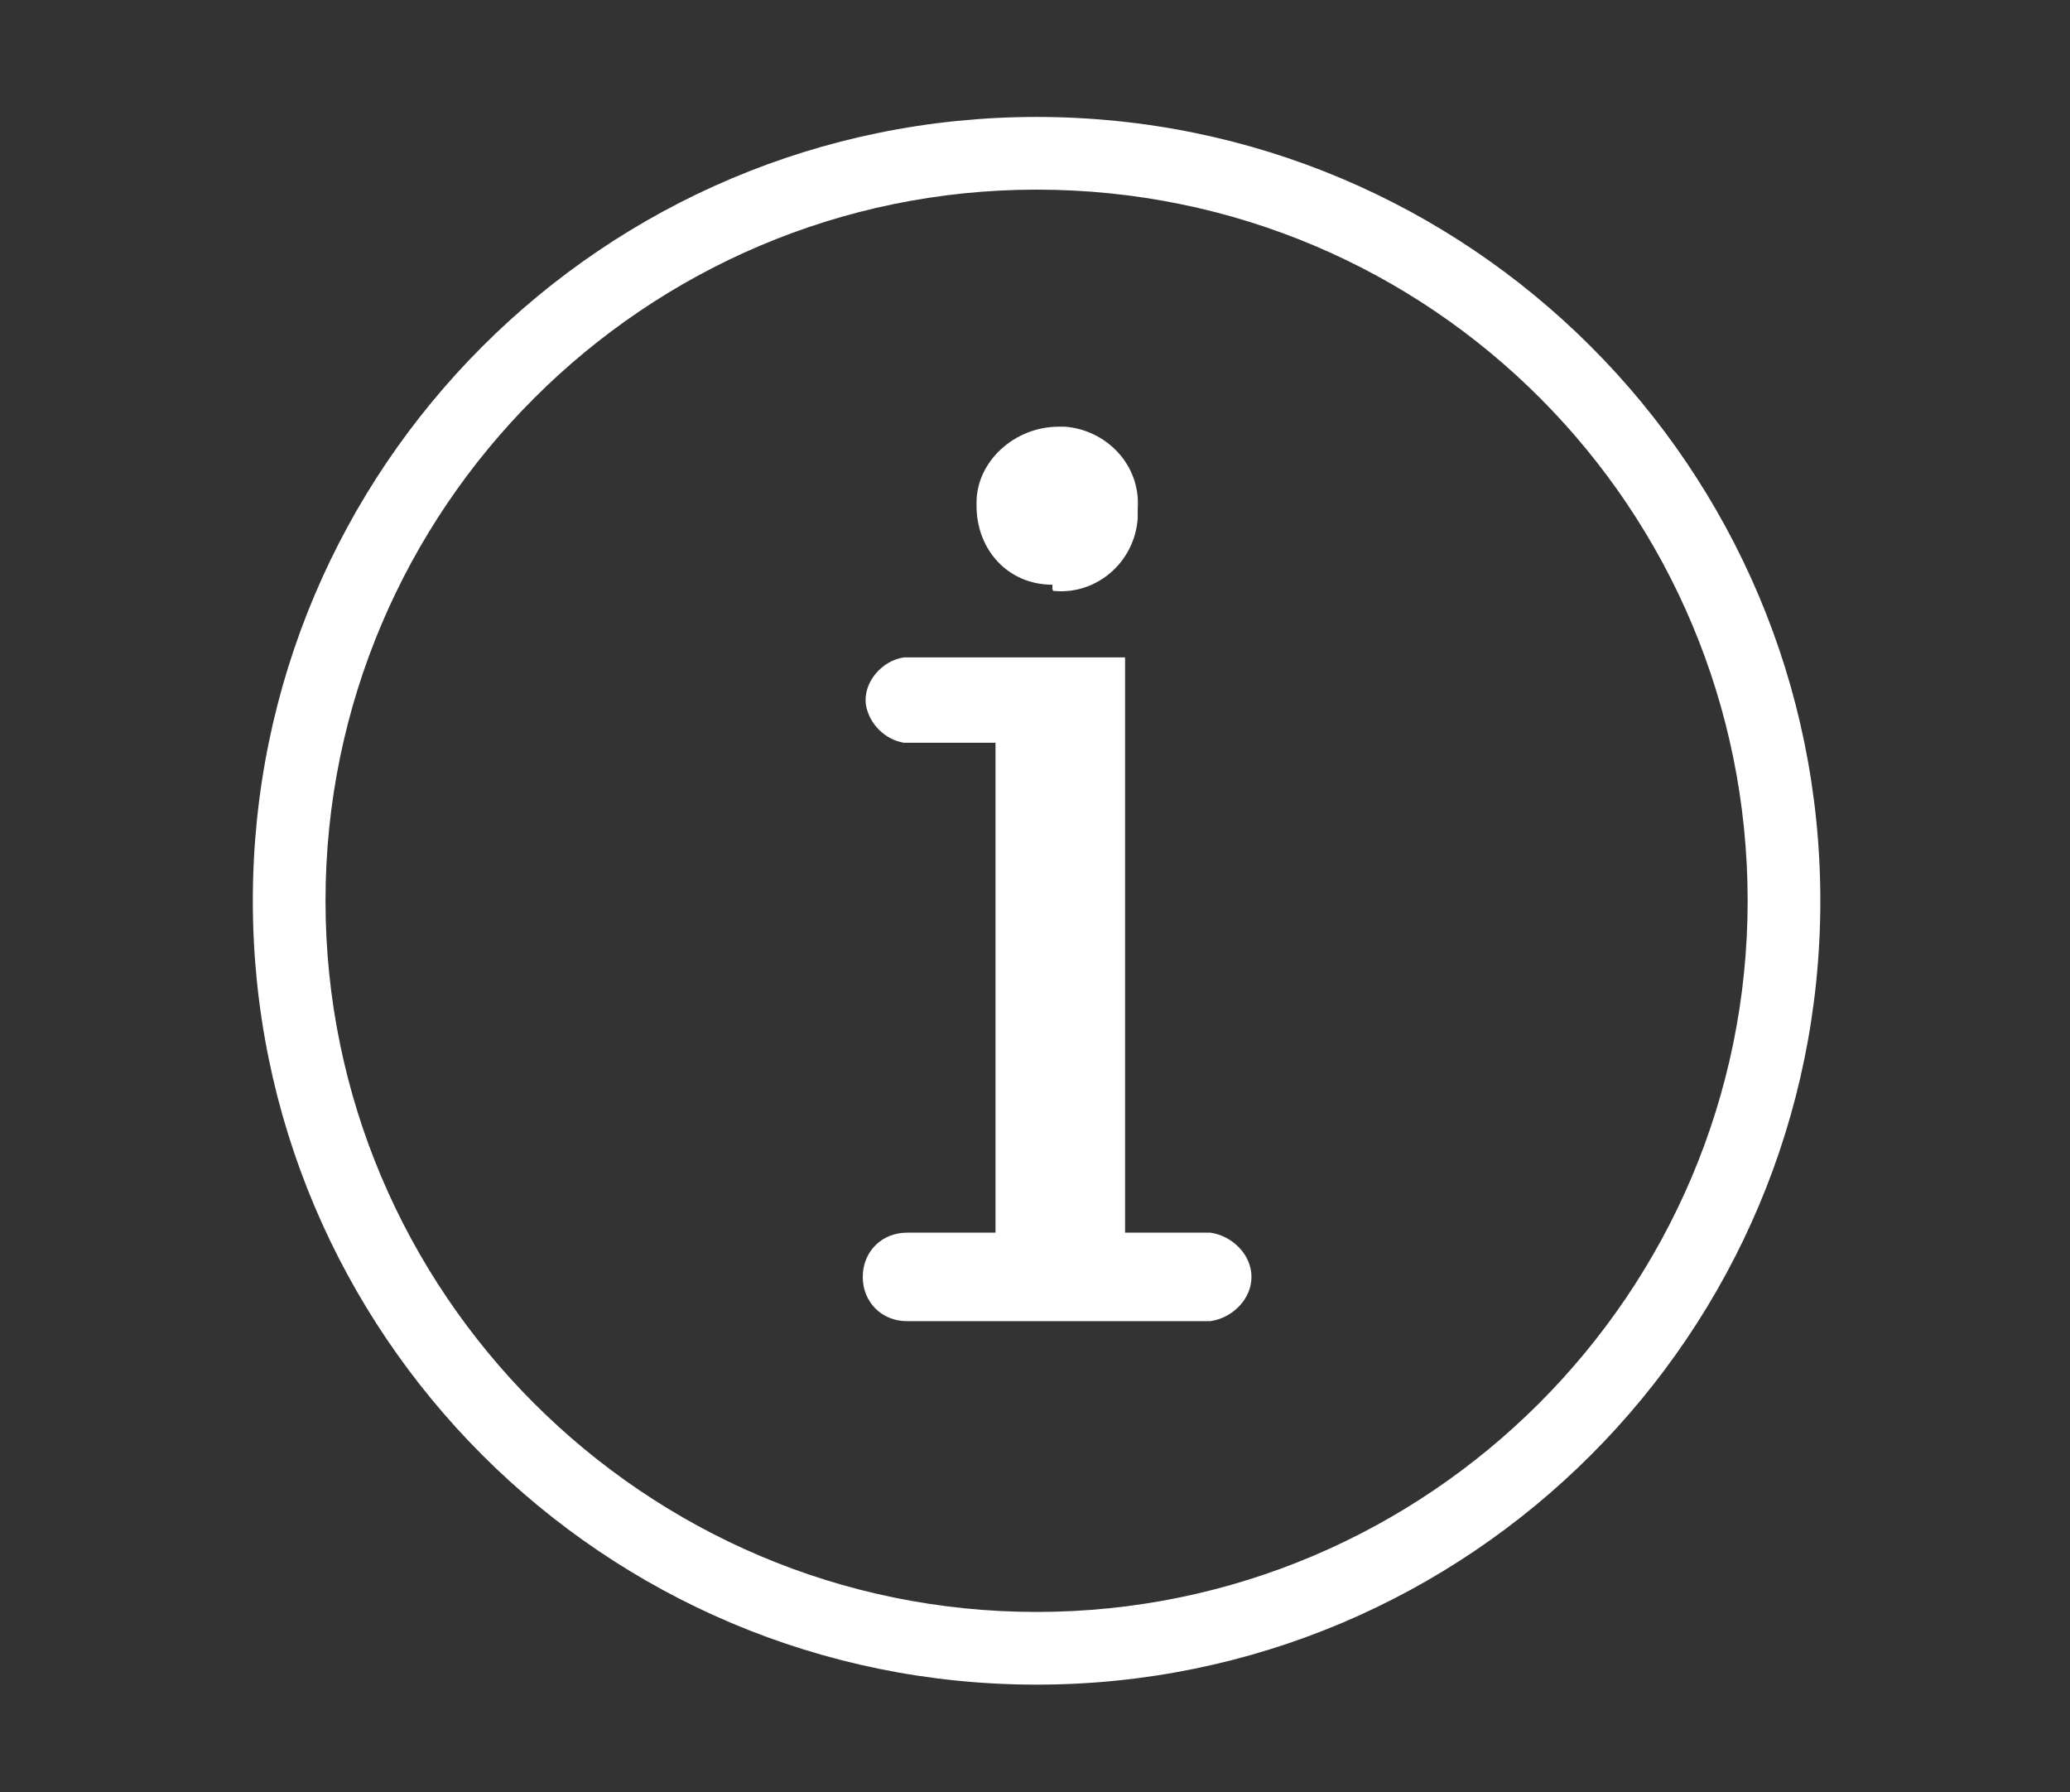 <?xml version="1.0" encoding="utf-8"?>
<!-- Generator: Adobe Illustrator 25.2.1, SVG Export Plug-In . SVG Version: 6.00 Build 0)  -->
<svg version="1.1" id="Layer_1" xmlns="http://www.w3.org/2000/svg" xmlns:xlink="http://www.w3.org/1999/xlink" x="0px" y="0px"
	 viewBox="0 0 65.5 56.7" style="enable-background:new 0 0 65.5 56.7;" xml:space="preserve">
<rect x="0" y="0" width="65.5" height="56.7" fill="#333333" stroke="none"/>
<style type="text/css">
	.st0{fill:#FFFFFF;}
</style>
<path class="st0" d="M33.4,18.7c1.3,0.1,2.5-0.9,2.6-2.3c0-0.1,0-0.2,0-0.3c0.1-1.4-1-2.5-2.3-2.6c-0.1,0-0.1,0-0.2,0
	c-1.4,0-2.6,1.1-2.6,2.4c0,0,0,0.1,0,0.1c0,1.4,1,2.5,2.4,2.5C33.3,18.7,33.3,18.7,33.4,18.7z"/>
<path class="st0" d="M32.8,53.3C19.1,53.3,8,42.2,8,28.5C8,14.8,19.1,3.7,32.8,3.7c13.7,0,24.8,11.1,24.8,24.8c0,0,0,0,0,0
	C57.6,42.2,46.5,53.3,32.8,53.3z M32.8,6C20.4,6,10.3,16.1,10.3,28.5S20.4,51,32.8,51s22.5-10.1,22.5-22.5c0,0,0,0,0,0
	C55.3,16.1,45.3,6,32.8,6z"/>
<path class="st0" d="M39.6,40.4c0-0.7-0.6-1.3-1.3-1.4h-2.7V20.8h-7l0,0c-0.7,0.1-1.3,0.8-1.2,1.5c0.1,0.6,0.6,1.1,1.2,1.2l0,0h2.9
	V39h-2.8c-0.8,0-1.4,0.6-1.4,1.4s0.6,1.4,1.4,1.4h9.6C39,41.7,39.6,41.1,39.6,40.4z"/>
</svg>

